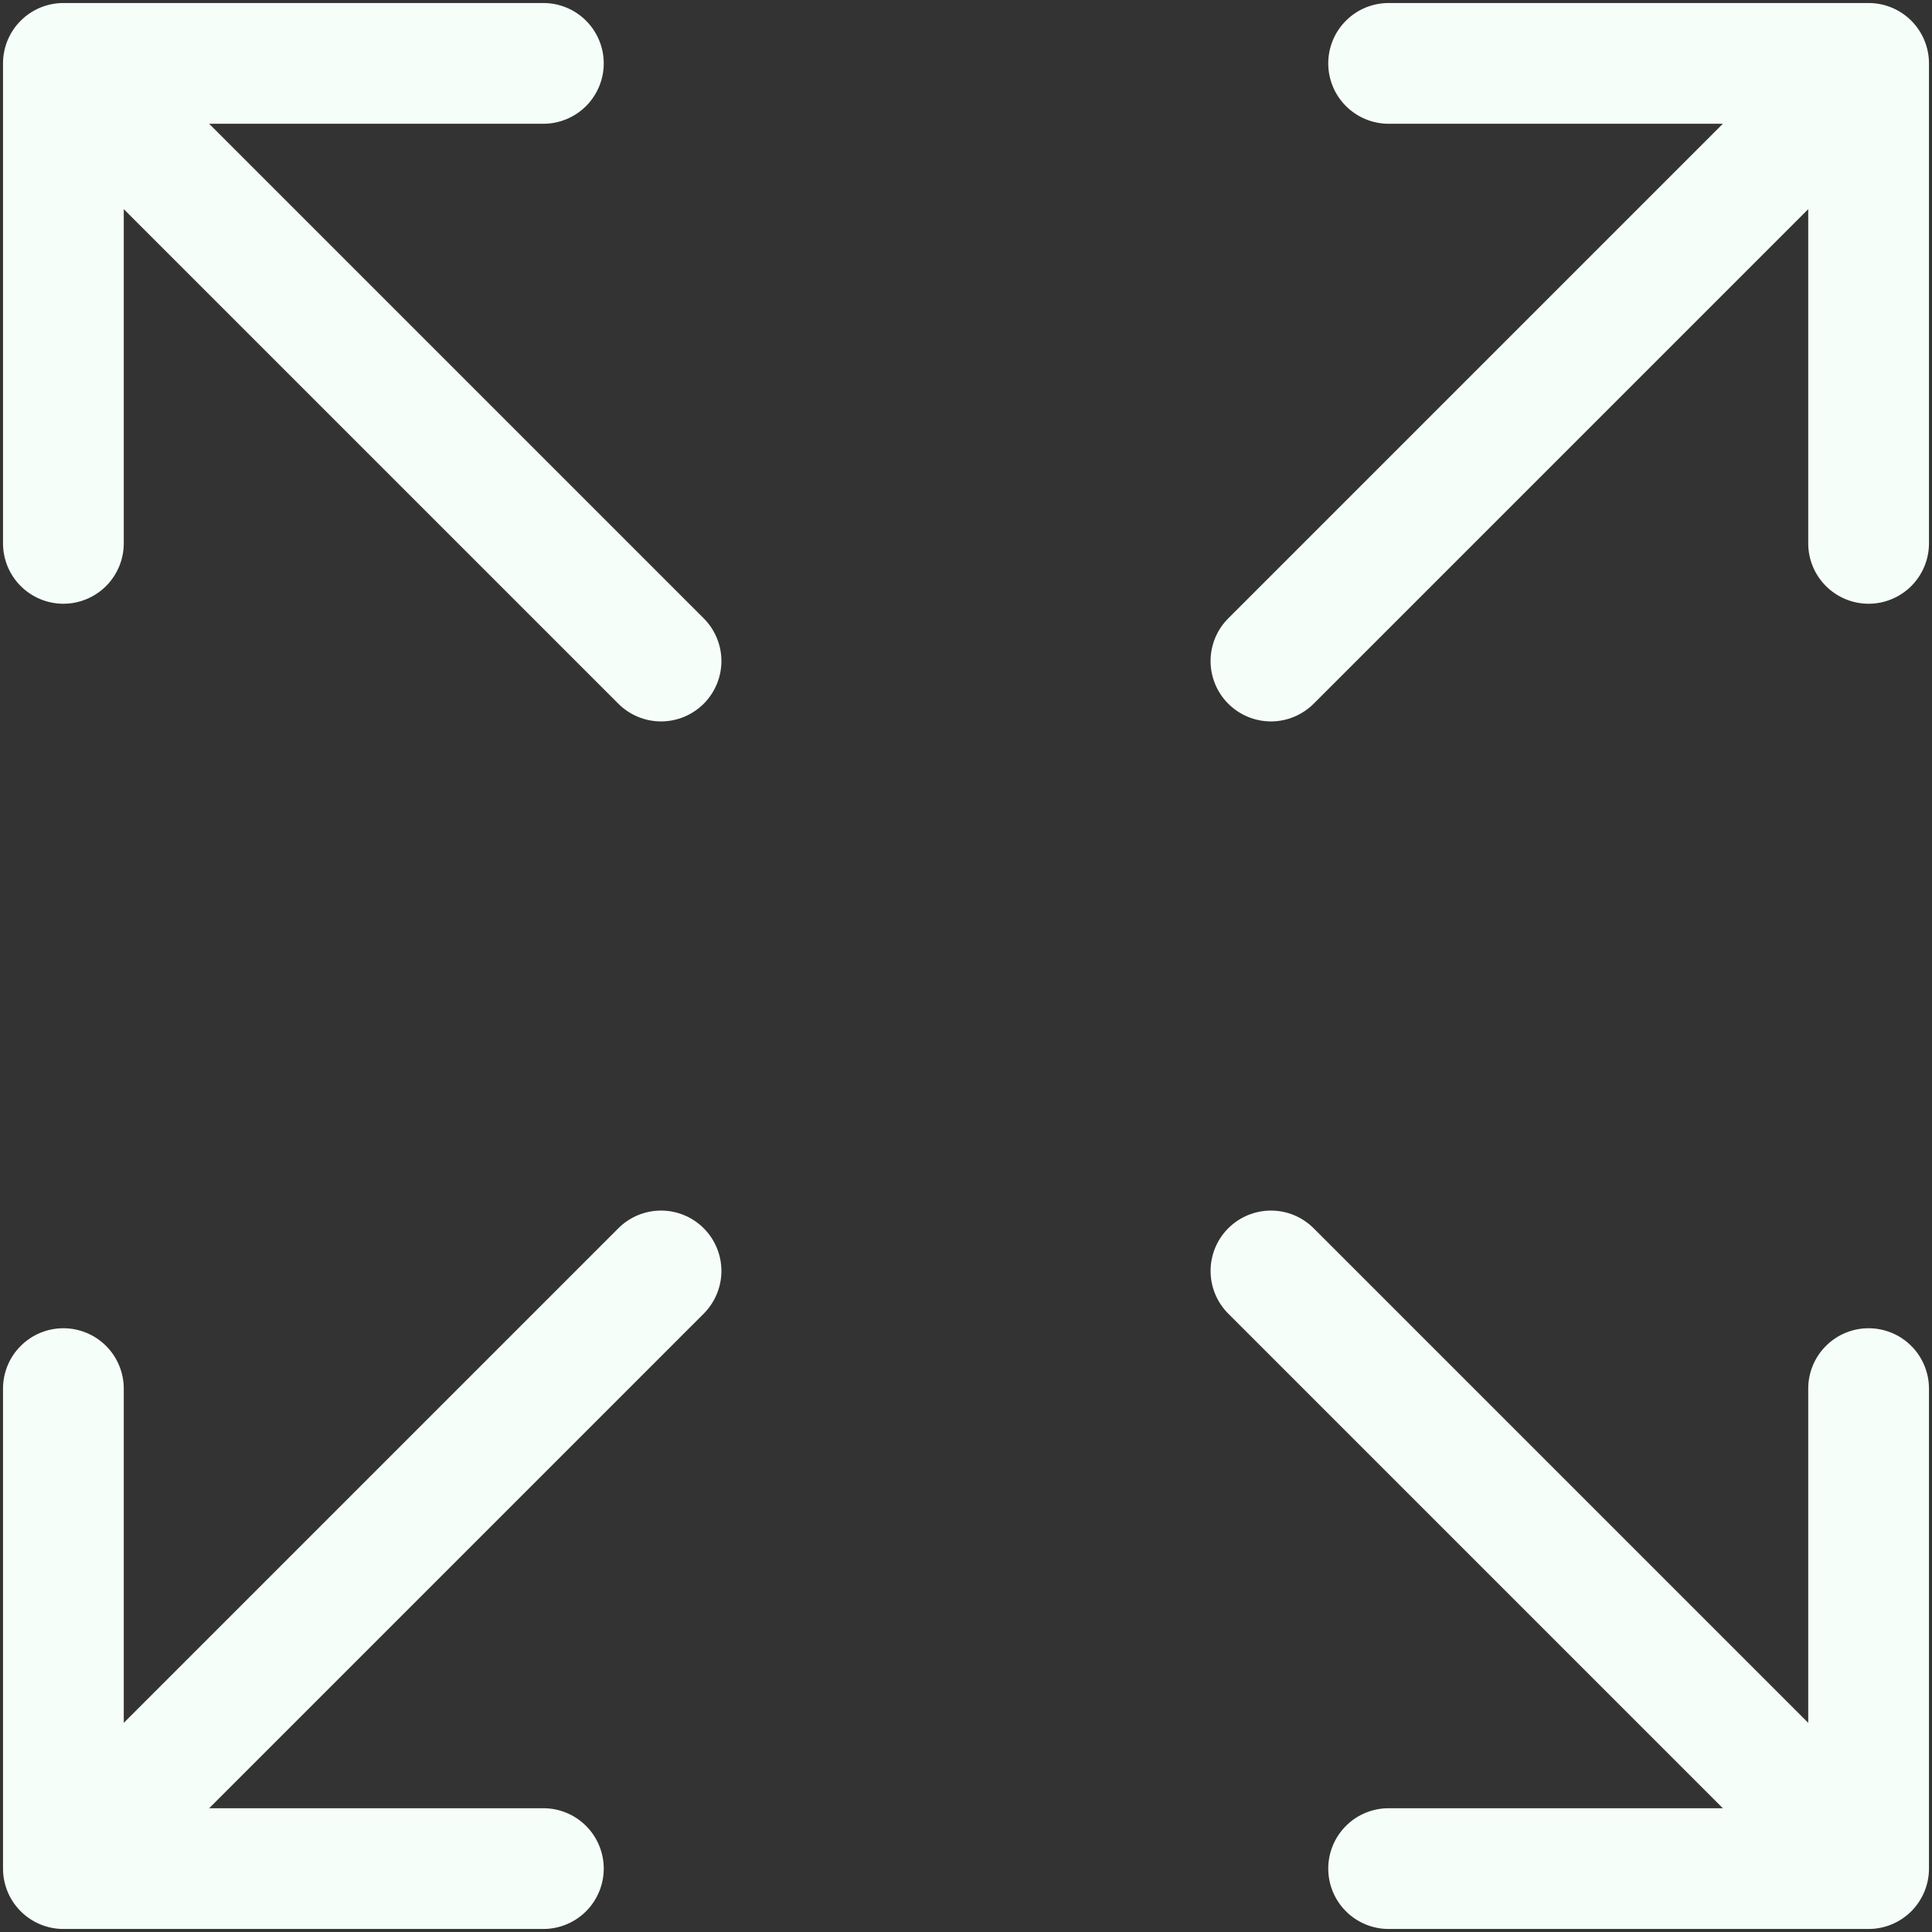 <svg width="32" height="32" viewBox="0 0 32 32" fill="none" xmlns="http://www.w3.org/2000/svg">
<rect x="0" y="0" width="32" height="32" fill="#333333" stroke="none"/>
<g clip-path="url(#clip0_84_114)">
<path fill-rule="evenodd" clip-rule="evenodd" d="M11.656 20.344C11.468 20.156 11.214 20.051 10.949 20.051C10.684 20.051 10.429 20.156 10.242 20.344L2.05 28.536V23C2.05 22.735 1.944 22.48 1.757 22.293C1.569 22.105 1.315 22 1.05 22C0.785 22 0.53 22.105 0.343 22.293C0.155 22.48 0.05 22.735 0.05 23V30.95C0.05 31.215 0.155 31.469 0.343 31.657C0.53 31.844 0.785 31.95 1.05 31.95H9C9.265 31.95 9.519 31.844 9.707 31.657C9.894 31.469 10 31.215 10 30.95C10 30.685 9.894 30.43 9.707 30.243C9.519 30.055 9.265 29.95 9 29.95H3.464L11.656 21.758C11.843 21.57 11.949 21.316 11.949 21.051C11.949 20.786 11.843 20.531 11.656 20.344ZM20.344 20.344C20.531 20.156 20.786 20.051 21.051 20.051C21.316 20.051 21.57 20.156 21.758 20.344L29.95 28.536V23C29.95 22.735 30.055 22.48 30.243 22.293C30.43 22.105 30.685 22 30.95 22C31.215 22 31.469 22.105 31.657 22.293C31.844 22.48 31.95 22.735 31.95 23V30.95C31.95 31.215 31.844 31.469 31.657 31.657C31.469 31.844 31.215 31.95 30.95 31.95H23C22.735 31.95 22.48 31.844 22.293 31.657C22.105 31.469 22 31.215 22 30.95C22 30.685 22.105 30.43 22.293 30.243C22.48 30.055 22.735 29.95 23 29.95H28.536L20.344 21.758C20.156 21.57 20.051 21.316 20.051 21.051C20.051 20.786 20.156 20.531 20.344 20.344ZM20.344 11.656C20.531 11.843 20.786 11.949 21.051 11.949C21.316 11.949 21.57 11.843 21.758 11.656L29.95 3.464V9C29.95 9.265 30.055 9.519 30.243 9.707C30.43 9.894 30.685 10 30.95 10C31.215 10 31.469 9.894 31.657 9.707C31.844 9.519 31.95 9.265 31.95 9V1.05C31.95 0.785 31.844 0.53 31.657 0.343C31.469 0.155 31.215 0.05 30.95 0.05H23C22.735 0.05 22.48 0.155 22.293 0.343C22.105 0.53 22 0.785 22 1.05C22 1.315 22.105 1.569 22.293 1.757C22.48 1.944 22.735 2.05 23 2.05H28.536L20.344 10.242C20.156 10.429 20.051 10.684 20.051 10.949C20.051 11.214 20.156 11.468 20.344 11.656ZM11.656 11.656C11.468 11.843 11.214 11.949 10.949 11.949C10.684 11.949 10.429 11.843 10.242 11.656L2.05 3.464V9C2.05 9.265 1.944 9.519 1.757 9.707C1.569 9.894 1.315 10 1.05 10C0.785 10 0.53 9.894 0.343 9.707C0.155 9.519 0.05 9.265 0.05 9V1.05C0.05 0.785 0.155 0.53 0.343 0.343C0.53 0.155 0.785 0.05 1.05 0.05H9C9.265 0.05 9.519 0.155 9.707 0.343C9.894 0.53 10 0.785 10 1.05C10 1.315 9.894 1.569 9.707 1.757C9.519 1.944 9.265 2.05 9 2.05H3.464L11.656 10.242C11.843 10.429 11.949 10.684 11.949 10.949C11.949 11.214 11.843 11.468 11.656 11.656Z" fill="#F6FEFA"/>
</g>
<defs>
<clipPath id="clip0_84_114">
<rect width="32" height="32" fill="white"/>
</clipPath>
</defs>
</svg>
